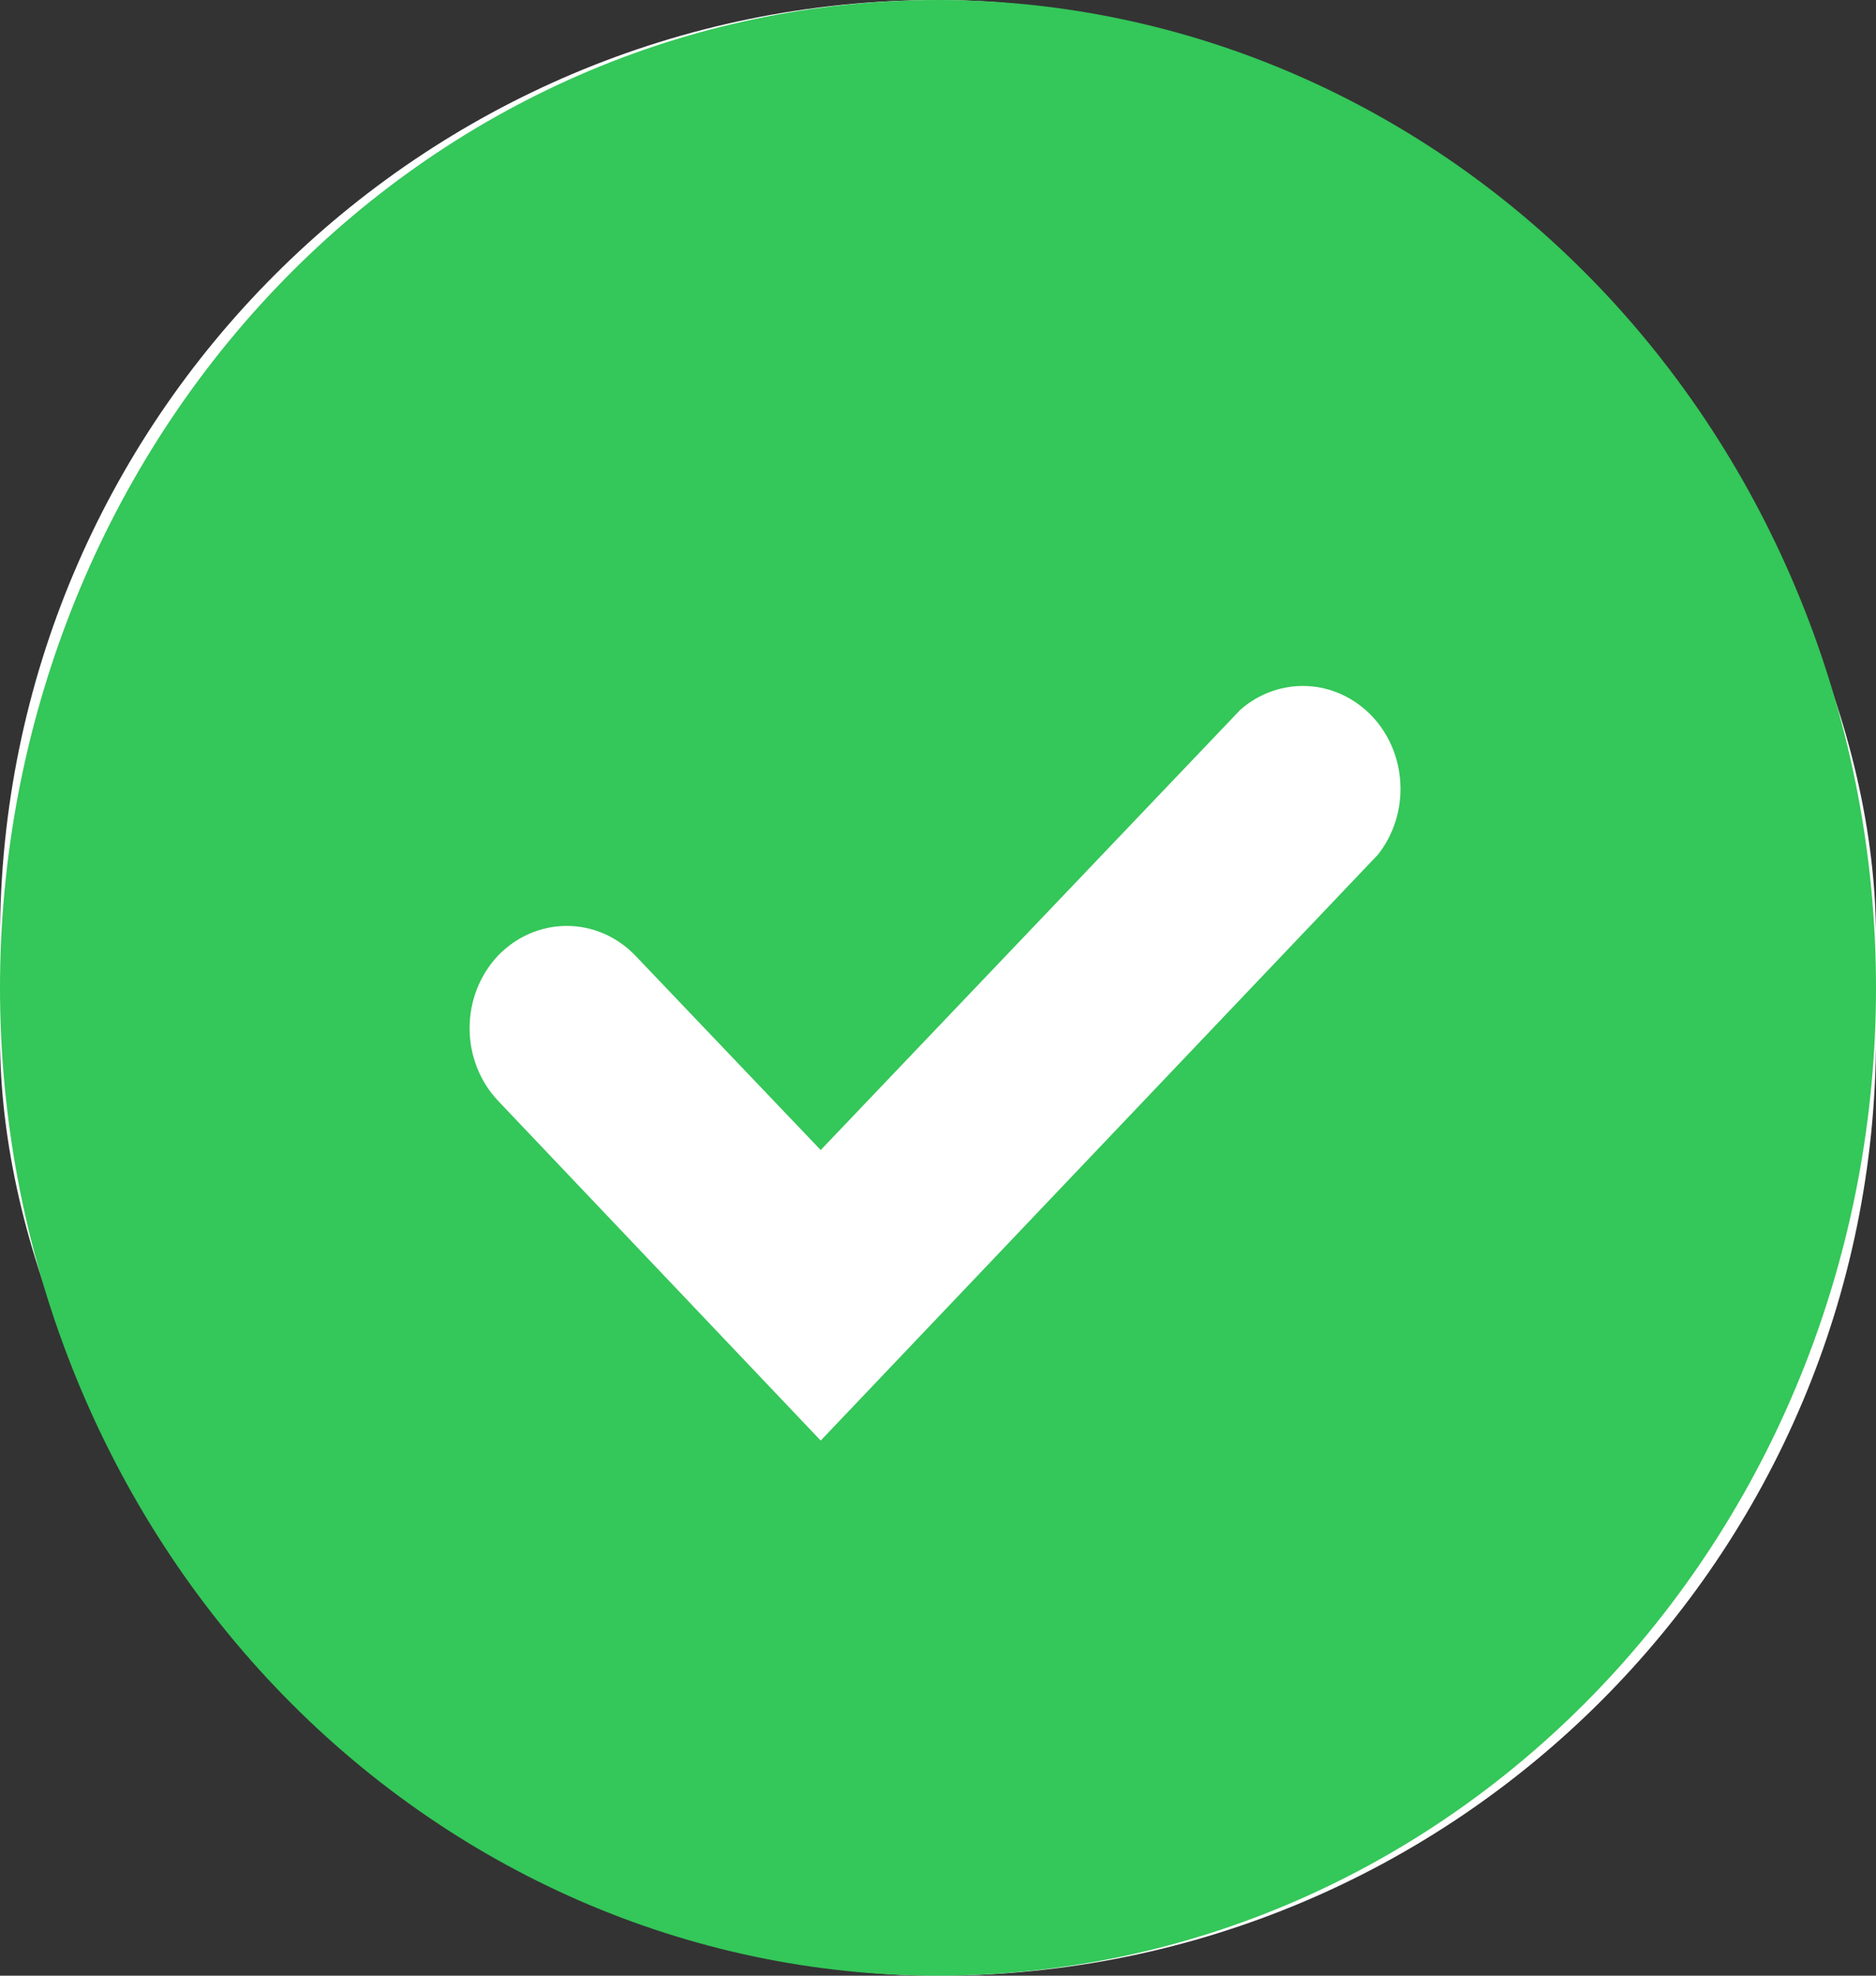 <svg width="19" height="20" viewBox="0 0 19 20" fill="none" xmlns="http://www.w3.org/2000/svg">
<rect x="0" y="0" width="19" height="20" fill="#333333" stroke="none"/>
<rect width="19" height="20" rx="9.5" fill="white"/>
<g clip-path="url(#clip0_13268_7360)">
<path d="M9.5 0C6.98 0 4.564 1.054 2.782 2.929C1.001 4.804 0 7.348 0 10C0 12.652 1.001 15.196 2.782 17.071C4.564 18.946 6.98 20 9.5 20C12.02 20 14.436 18.946 16.218 17.071C17.999 15.196 19 12.652 19 10C19 7.348 17.999 4.804 16.218 2.929C14.436 1.054 12.02 0 9.5 0ZM5.043 9.675C5.228 9.482 5.479 9.373 5.74 9.373C6.001 9.373 6.251 9.482 6.436 9.675L8.312 11.642L12.564 7.183C12.754 7.018 12.995 6.933 13.241 6.945C13.487 6.957 13.72 7.066 13.895 7.249C14.069 7.432 14.172 7.678 14.183 7.937C14.195 8.196 14.114 8.45 13.957 8.65L8.312 14.583L5.043 11.142C4.859 10.947 4.756 10.683 4.756 10.408C4.756 10.134 4.859 9.87 5.043 9.675Z" fill="#34C759"/>
</g>
<defs>
<clipPath id="clip0_13268_7360">
<rect width="19" height="20" fill="white"/>
</clipPath>
</defs>
</svg>
